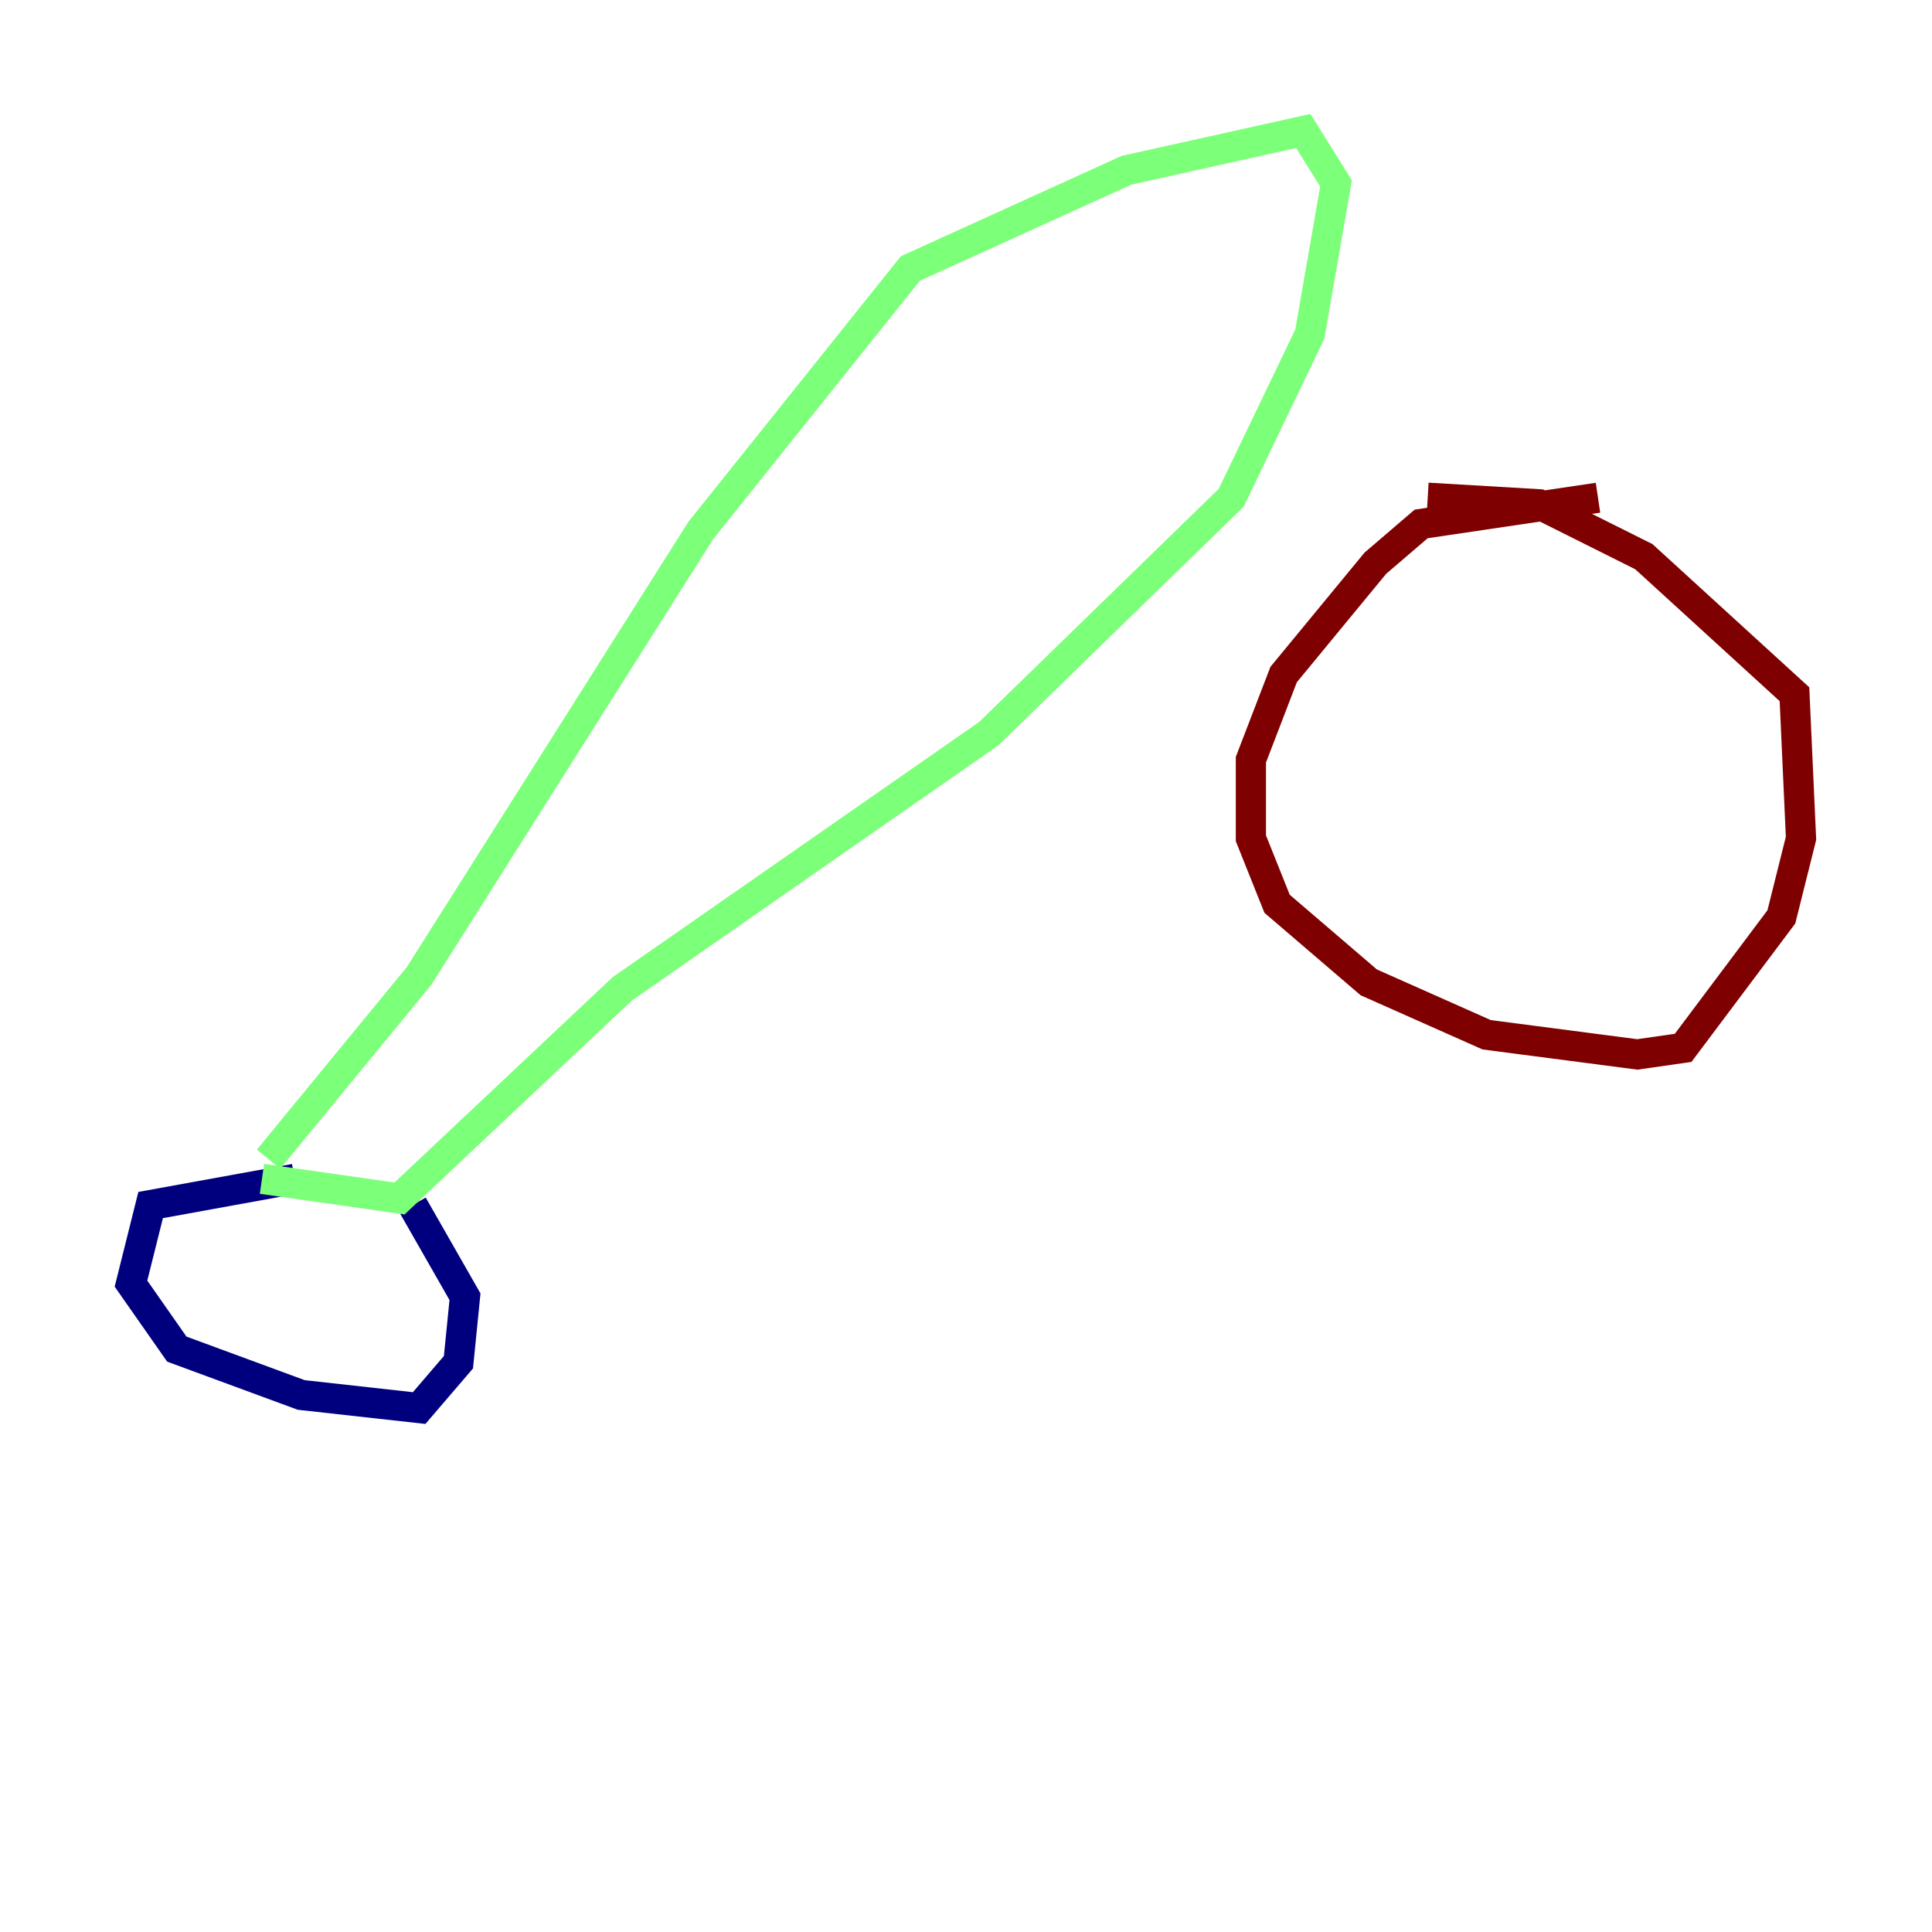 <?xml version="1.0" encoding="utf-8" ?>
<svg baseProfile="tiny" height="128" version="1.2" viewBox="0,0,128,128" width="128" xmlns="http://www.w3.org/2000/svg" xmlns:ev="http://www.w3.org/2001/xml-events" xmlns:xlink="http://www.w3.org/1999/xlink"><defs /><polyline fill="none" points="19.525,78.102 9.98,79.837 8.678,85.044 11.715,89.383 19.959,92.42 27.77,93.288 30.373,90.251 30.807,85.912 27.336,79.837" stroke="#00007f" stroke-width="2" /><polyline fill="none" points="17.79,76.8 27.77,64.651 46.427,35.146 60.312,17.79 74.63,11.281 86.346,8.678 88.515,12.149 86.78,22.129 81.573,32.976 65.519,48.597 41.22,65.519 26.468,79.403 17.356,78.102" stroke="#7cff79" stroke-width="2" /><polyline fill="none" points="105.871,32.976 94.156,34.712 91.119,37.315 85.044,44.691 82.875,50.332 82.875,55.539 84.61,59.878 90.685,65.085 98.495,68.556 108.475,69.858 111.512,69.424 118.02,60.746 119.322,55.539 118.888,45.993 108.909,36.881 101.966,33.41 94.59,32.976" stroke="#7f0000" stroke-width="2" /></svg>
